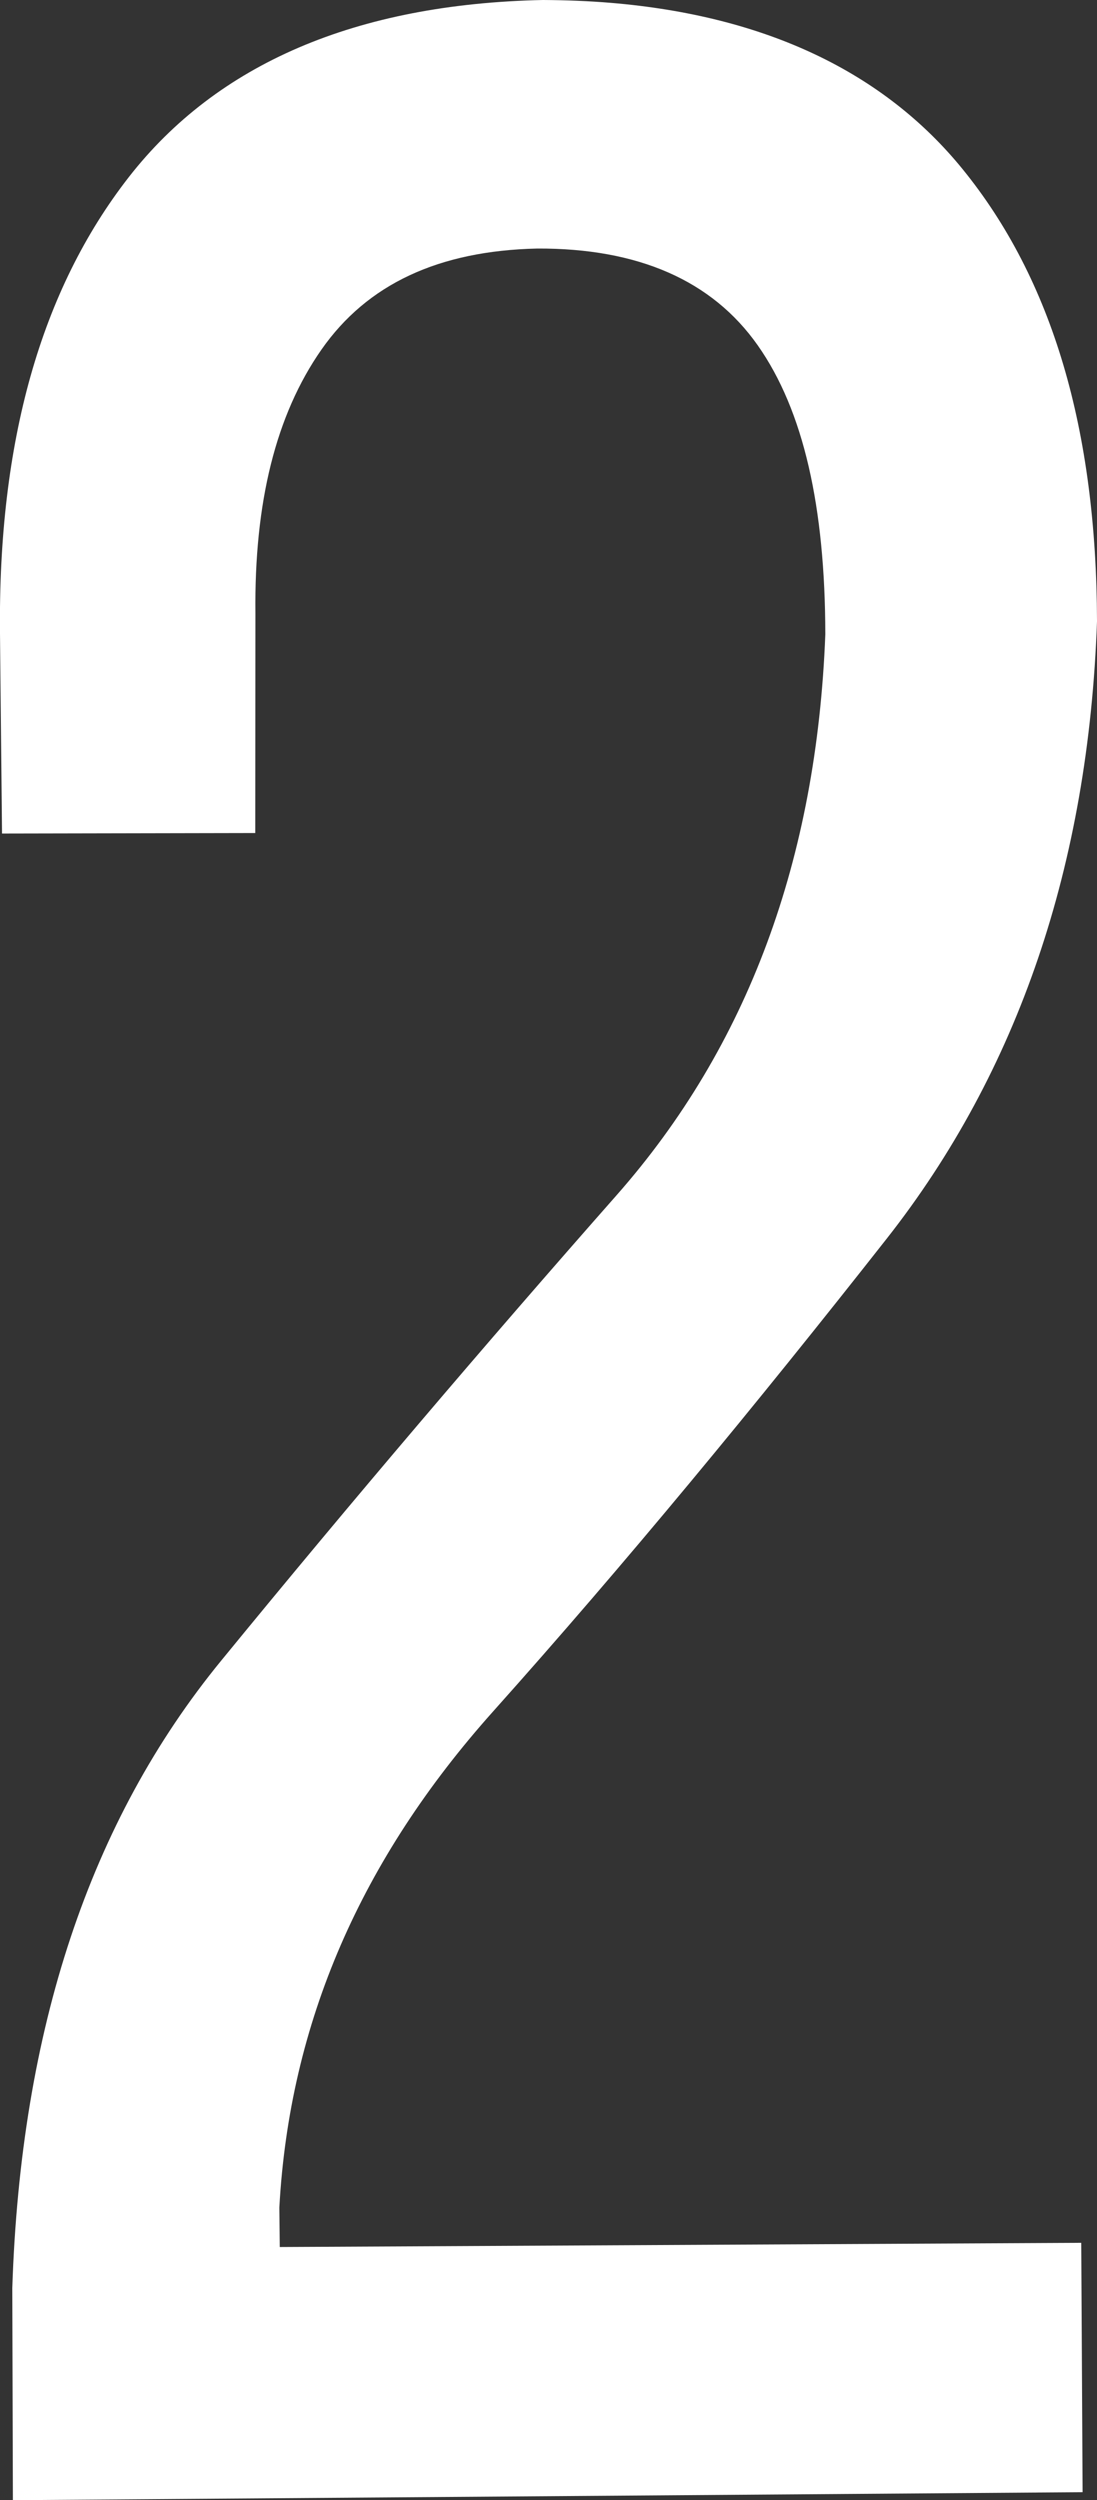 <svg version="1.1" xmlns="http://www.w3.org/2000/svg" xmlns:xlink="http://www.w3.org/1999/xlink" width="13.026" height="29.686" viewBox="0,0,13.026,29.686"><rect x="0" y="0" width="13.026" height="29.686" fill="#333333" stroke="none"/><g transform="translate(-233.487,-165.157)"><g data-paper-data="{&quot;isPaintingLayer&quot;:true}" fill="#ffffff" fill-rule="nonzero" stroke="none" stroke-width="1" stroke-linecap="butt" stroke-linejoin="miter" stroke-miterlimit="10" stroke-dasharray="" stroke-dashoffset="0" style="mix-blend-mode: normal"><path d="M244.916,167.164c1.07,1.315 1.591,3.098 1.597,5.369c-0.101,2.892 -0.935,5.344 -2.496,7.33c-1.561,1.986 -3.108,3.862 -4.675,5.615c-1.567,1.753 -2.418,3.697 -2.538,5.89l0.005,0.469l9.517,-0.05l0.016,2.961l-12.702,0.095l-0.007,-2.52c0.1,-3.071 0.92,-5.543 2.481,-7.449c1.56,-1.907 3.133,-3.754 4.694,-5.525c1.561,-1.771 2.376,-3.992 2.479,-6.659c-0.002,-1.512 -0.257,-2.657 -0.802,-3.432c-0.545,-0.775 -1.427,-1.155 -2.618,-1.15c-1.173,0.026 -2.021,0.424 -2.563,1.2c-0.542,0.776 -0.799,1.816 -0.784,3.133l-0.002,2.607l-3.007,0.006l-0.024,-2.376c-0.024,-2.273 0.484,-4.077 1.531,-5.42c1.047,-1.342 2.694,-2.055 4.918,-2.101c0.281,0.002 0.543,0.012 0.806,0.034c1.836,0.154 3.238,0.822 4.174,1.973z"/></g></g></svg>